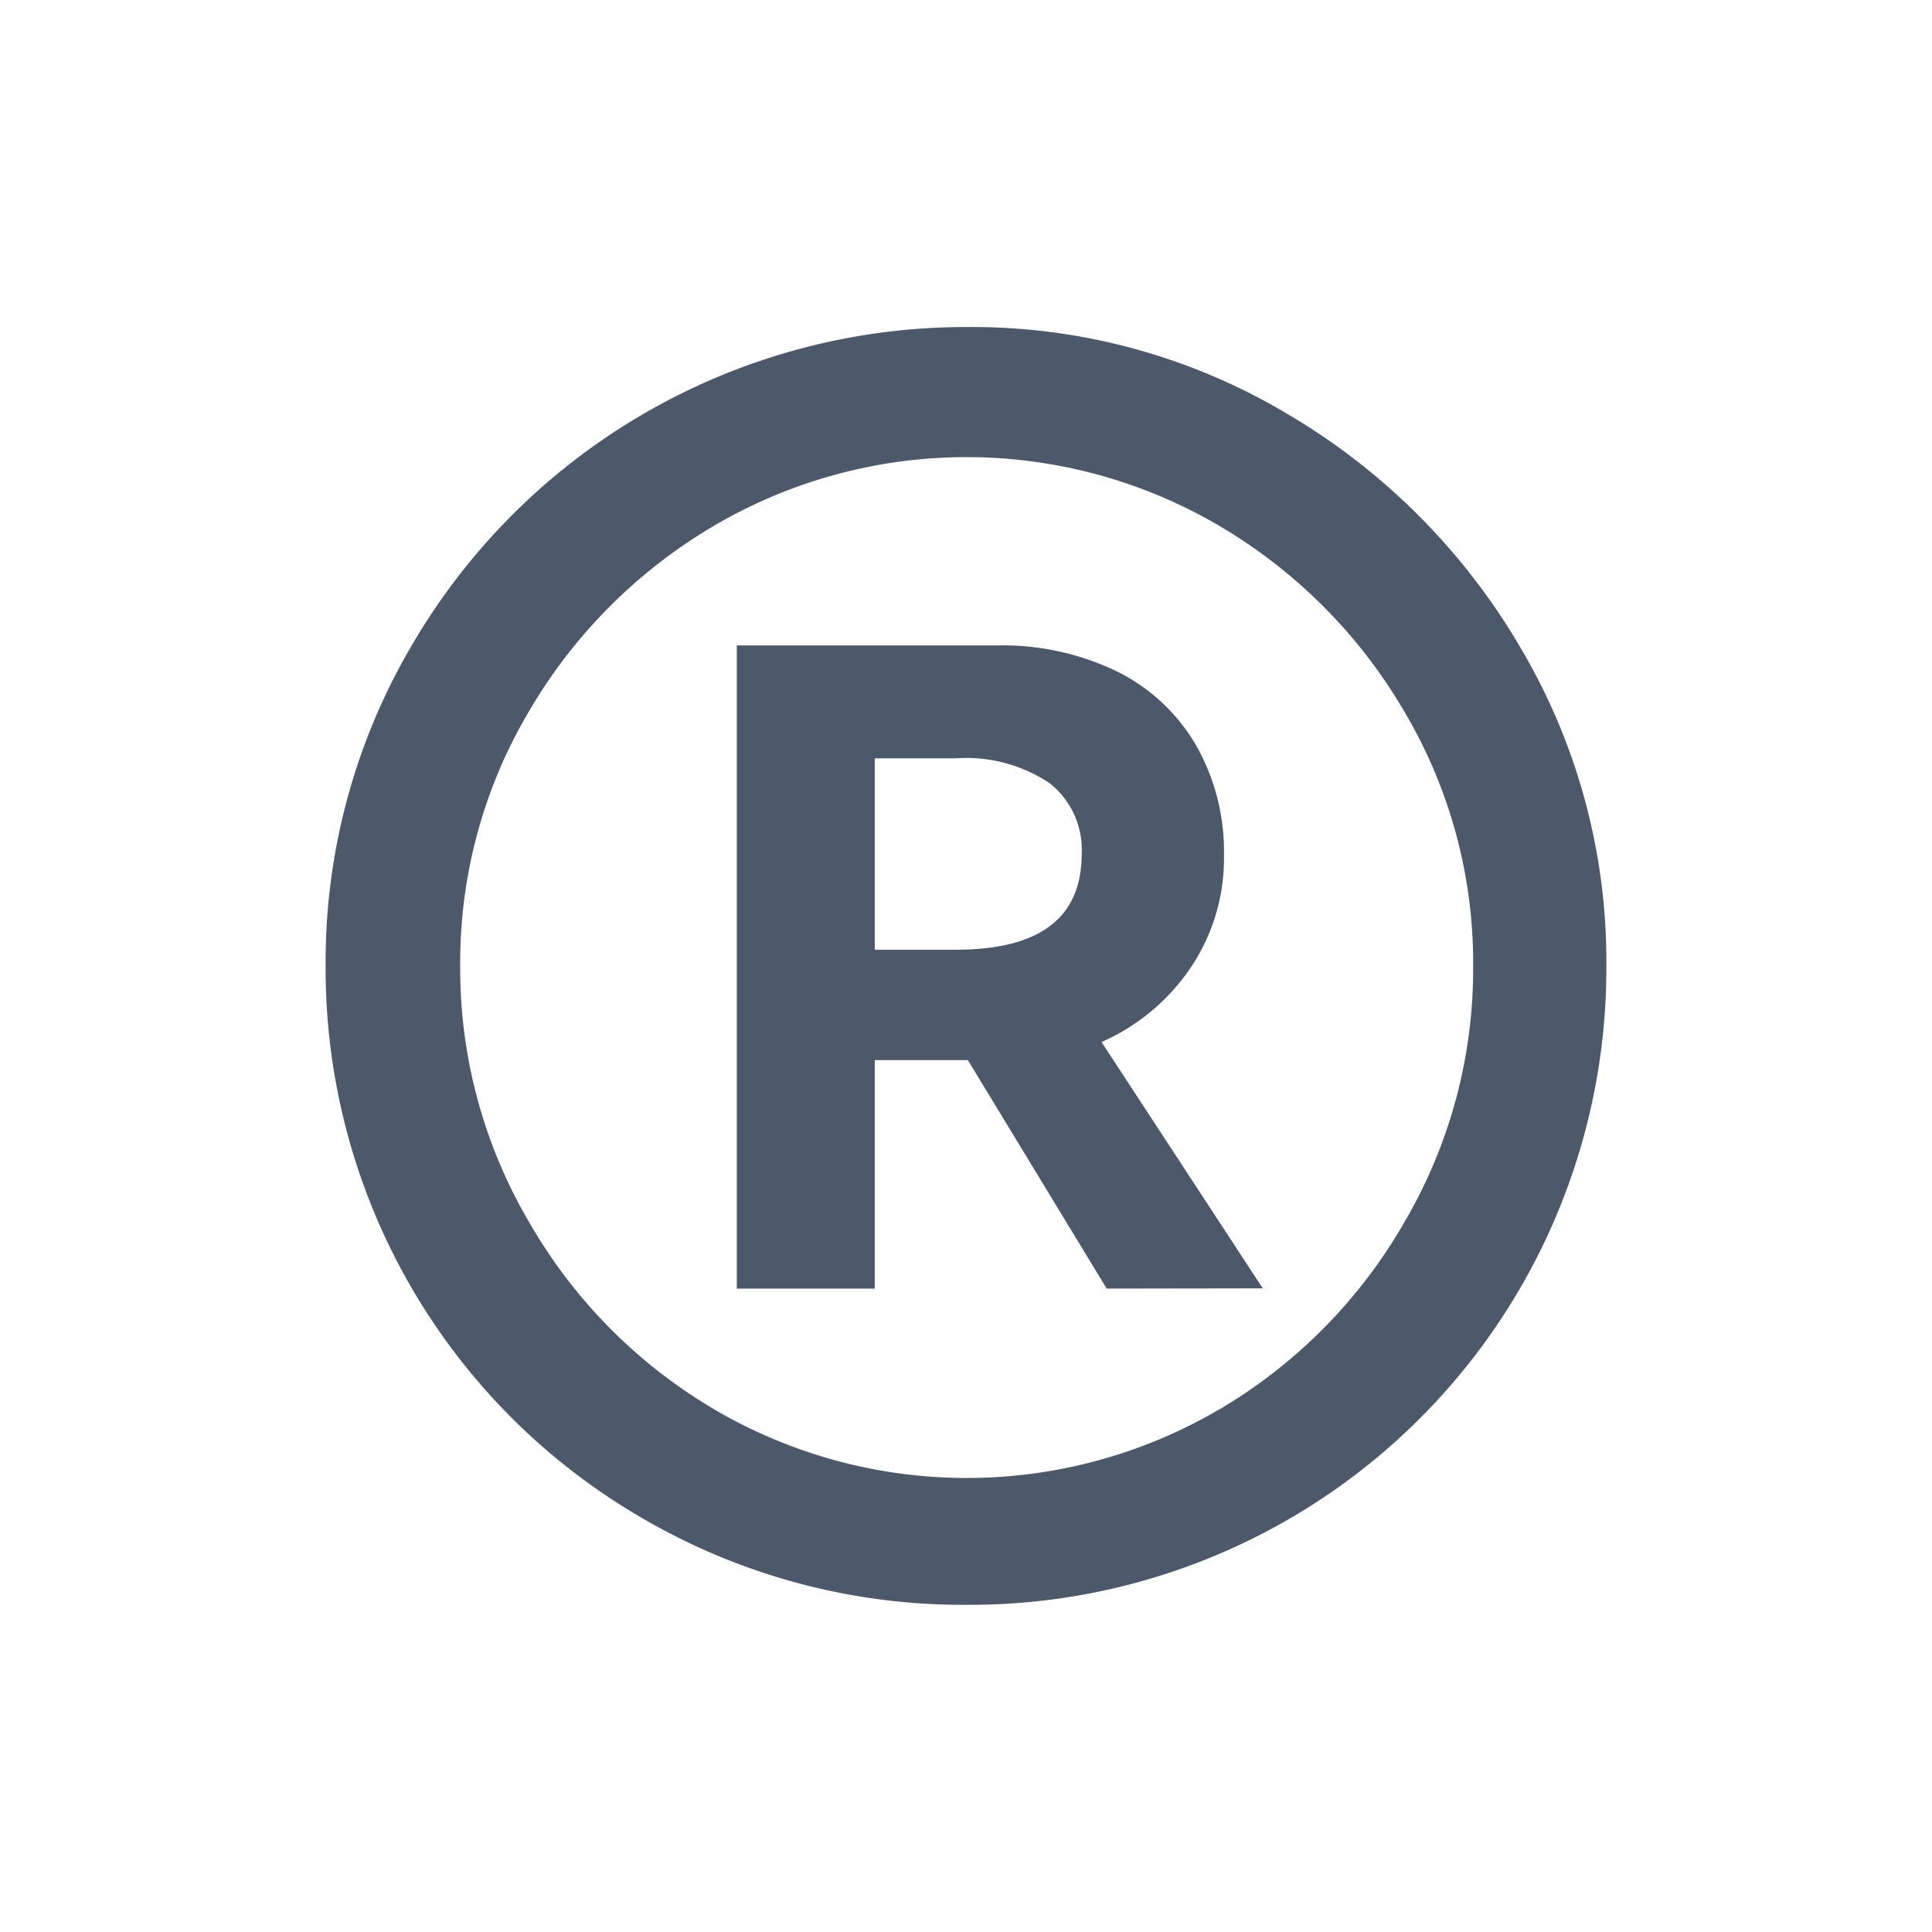 <svg id="Layer_1" data-name="Layer 1" xmlns="http://www.w3.org/2000/svg" viewBox="0 0 40 40"><defs><style>.cls-1{fill:#4b596a;}.cls-2{fill:none;}</style></defs><path class="cls-1" d="M13.355,31.465A13.141,13.141,0,0,1,6.742,20,12.912,12.912,0,0,1,8.52,13.371a13.271,13.271,0,0,1,11.512-6.6,12.733,12.733,0,0,1,6.613,1.794,13.539,13.539,0,0,1,4.82,4.819A12.744,12.744,0,0,1,33.258,20,13.179,13.179,0,0,1,20.032,33.226,13.157,13.157,0,0,1,13.355,31.465Zm11.9-2.29A10.652,10.652,0,0,0,29.079,25.3,10.367,10.367,0,0,0,30.5,20a10.2,10.2,0,0,0-1.425-5.268,10.735,10.735,0,0,0-3.827-3.843,10.332,10.332,0,0,0-10.472,0,10.743,10.743,0,0,0-3.827,3.843A10.191,10.191,0,0,0,9.528,20a10.357,10.357,0,0,0,1.425,5.3,10.66,10.66,0,0,0,3.827,3.875,10.332,10.332,0,0,0,10.472,0Z"/><path class="cls-1" d="M22.913,26.679l-2.874-4.73H18.111v4.73H15.255V13.363h5.373a5.438,5.438,0,0,1,2.509.544,3.89,3.89,0,0,1,1.633,1.535,4.451,4.451,0,0,1,.571,2.259,4.044,4.044,0,0,1-.705,2.356,4.328,4.328,0,0,1-1.83,1.517l3.338,5.1ZM18.111,15.7v3.963H19.79q2.606,0,2.605-1.981a1.753,1.753,0,0,0-.66-1.464A3.109,3.109,0,0,0,19.79,15.7Z"/><rect class="cls-2" width="40" height="40"/></svg>